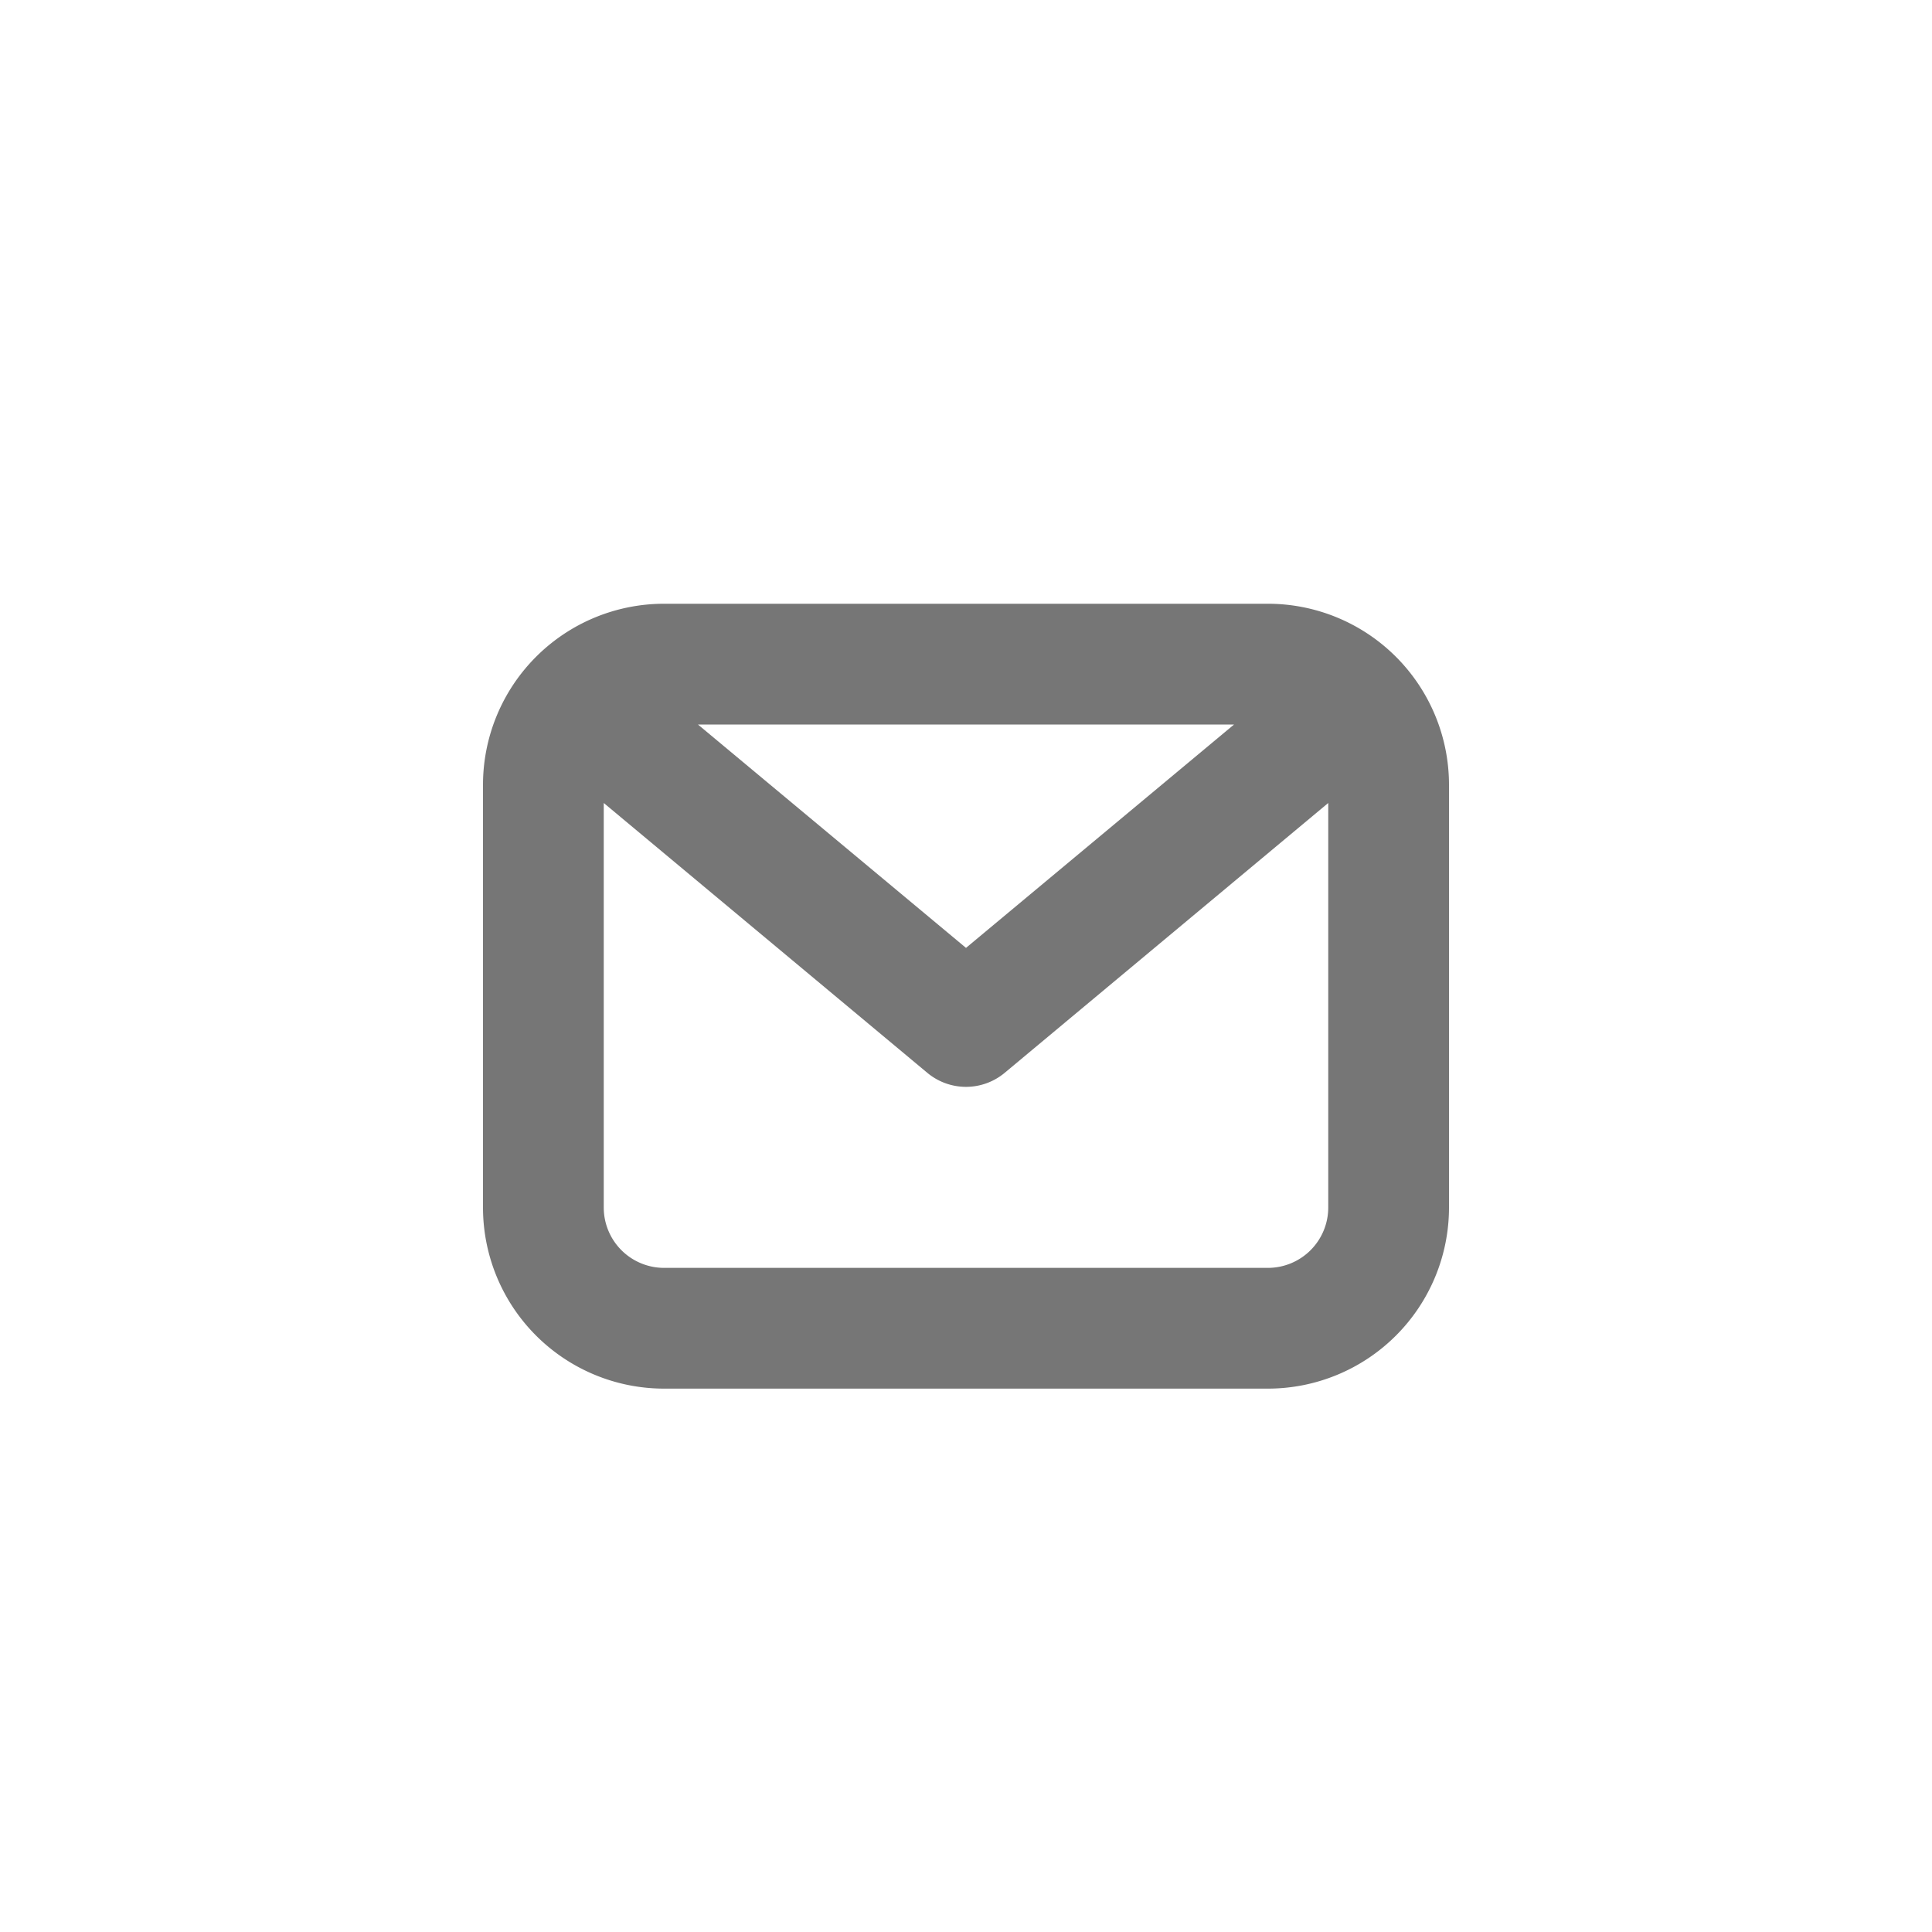 <svg id="Icons" xmlns="http://www.w3.org/2000/svg" viewBox="0 0 32 32"><title>email--xs</title><path d="M21,10H11a3,3,0,0,0-3,3v7a3,3,0,0,0,3,3H21a3,3,0,0,0,3-3V13A3,3,0,0,0,21,10Zm-.56,2L16,15.7,11.56,12ZM21,21H11a1,1,0,0,1-1-1V13.3l5.36,4.47a1,1,0,0,0,1.28,0L22,13.3V20A1,1,0,0,1,21,21Z" style="fill:#767676"/></svg>